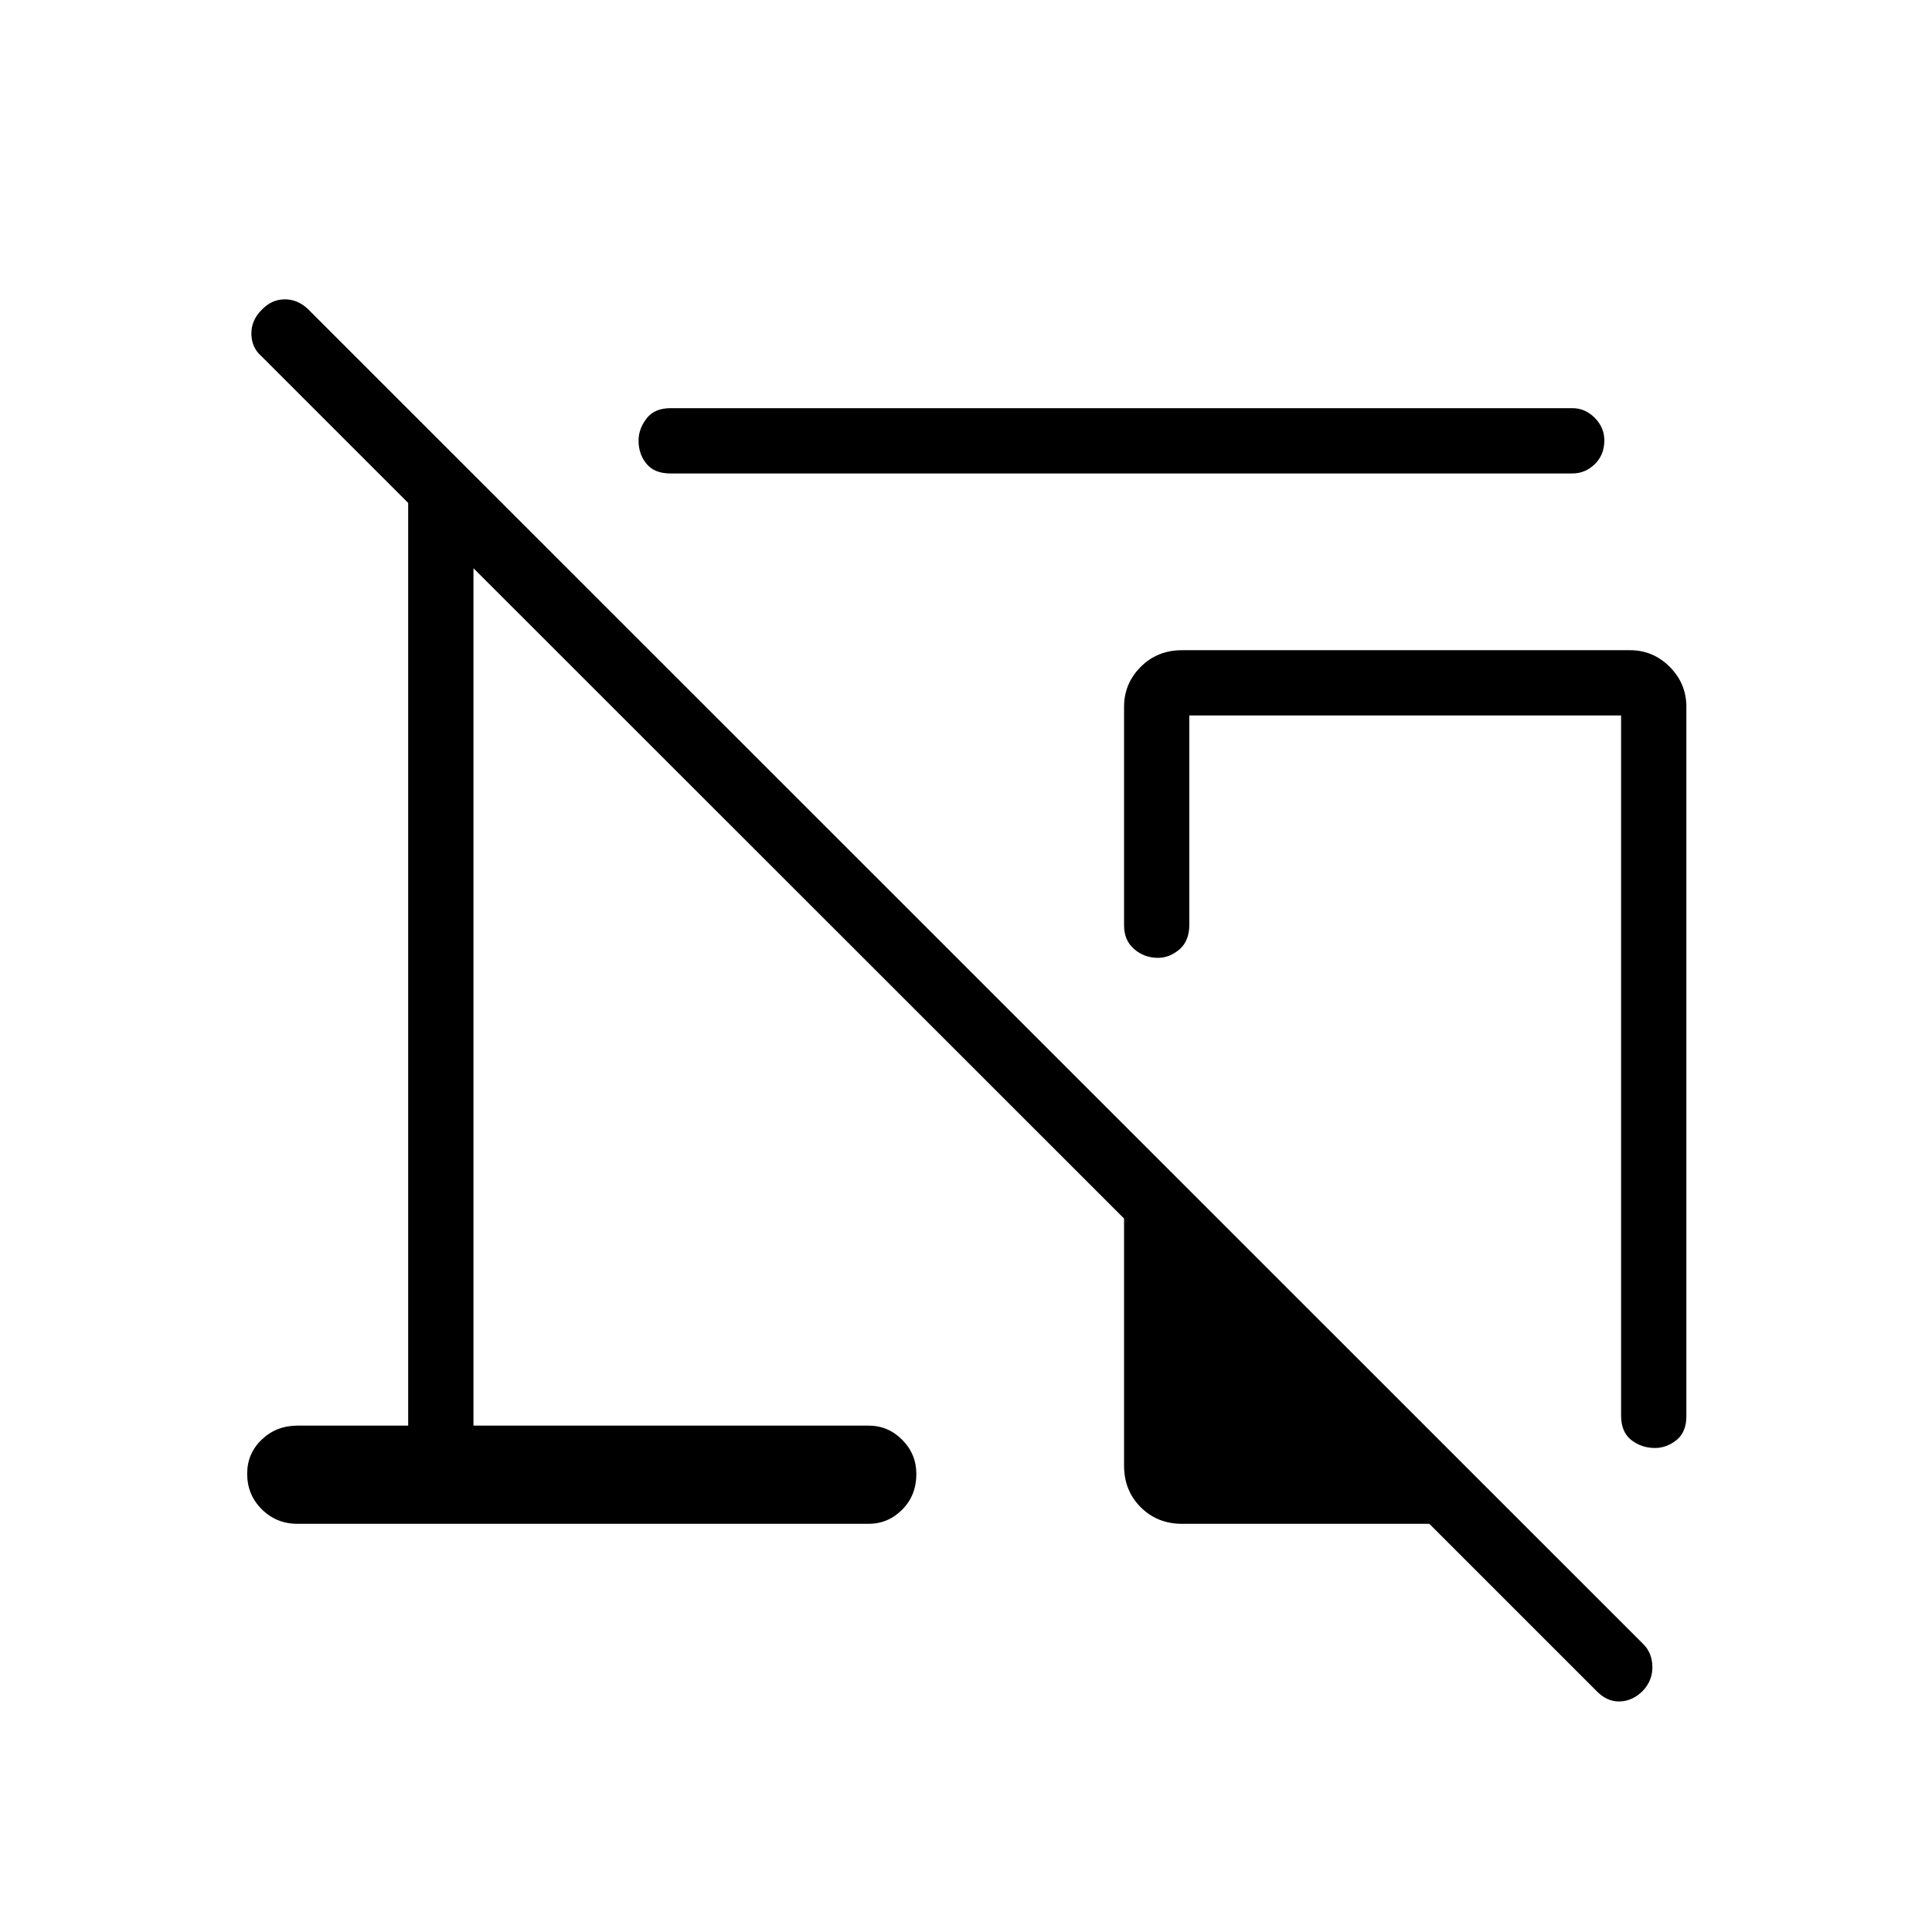 <svg xmlns="http://www.w3.org/2000/svg" height="40" viewBox="0 -960 960 960" width="40"><path d="M781.32-724.74H333.15q-8.01 0-11.93-4.82-3.93-4.82-3.93-11.5 0-5.75 3.93-10.93 3.92-5.19 11.93-5.19h448.17q6.35 0 11.11 4.8 4.75 4.79 4.75 11.21 0 7.2-4.75 11.81-4.76 4.62-11.11 4.62Zm56.63 115.98v352.4q0 8.01-4.93 11.94-4.92 3.92-10.67 3.92-6.68 0-11.76-3.96t-5.08-12.19v-347.84H590.97v103.86q0 8.21-4.92 12.39-4.93 4.19-10.67 4.19-6.69 0-11.77-4.3-5.07-4.3-5.07-11.86v-108.55q0-11.58 8.26-19.87 8.26-8.29 20.62-8.29h222.52q11.48 0 19.75 8.29 8.26 8.29 8.26 19.87ZM587.42-202.82q-12.36 0-20.62-8.26-8.26-8.27-8.26-20.62v-122.83L235.26-677.65v426.03h196.29q9.79 0 16.78 7.08 7 7.07 7 16.96 0 10.6-7 17.68-6.99 7.08-16.78 7.08H147.83q-10.49 0-17.75-7.22t-7.26-17.65q0-10.1 7.26-17.01 7.26-6.92 17.75-6.92h54.99v-458.47l-72.78-72.78q-5.01-4.3-5.13-11.12-.12-6.83 5.09-12.01 4.87-5.18 11.32-5.26 6.45-.09 11.63 4.76l663.62 663.47q4.38 4.38 4.49 11.2.12 6.83-4.75 12.01-5.21 5.18-11.66 5.26-6.44.09-11.62-5.48l-82.79-82.78H587.42ZM698.6-368.63Z"/></svg>